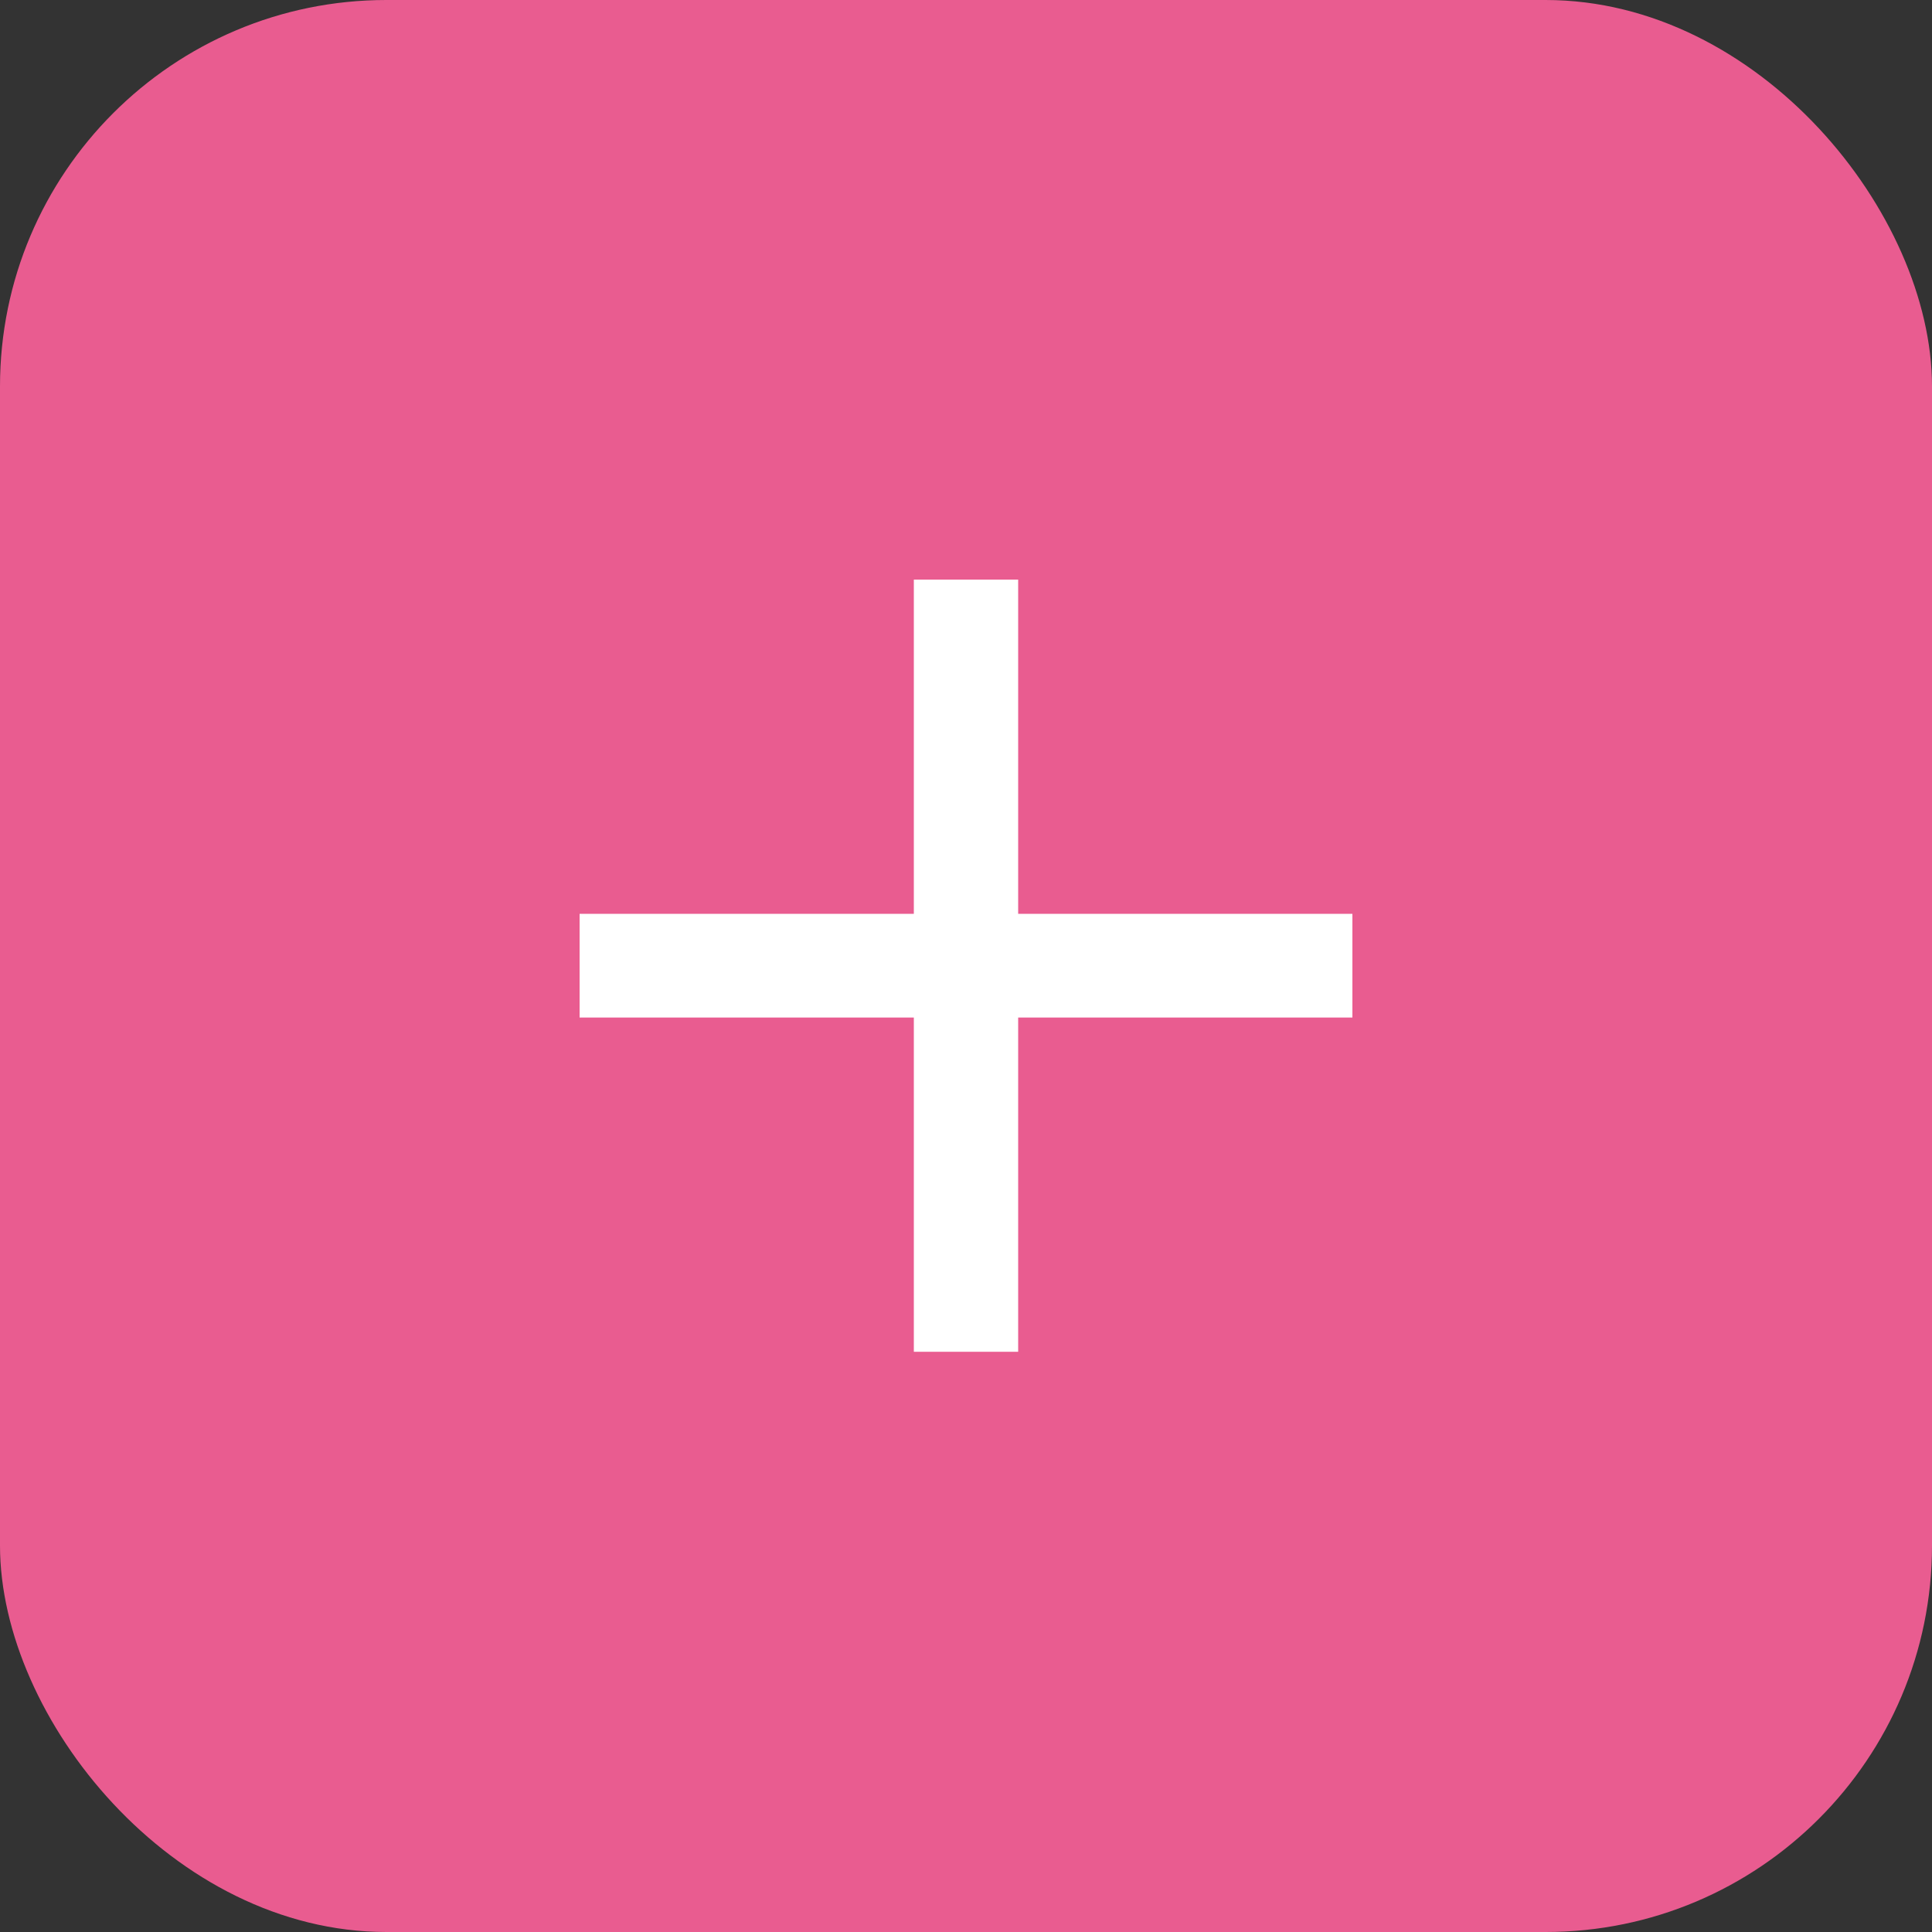 <svg width="40" height="40" viewBox="0 0 40 40" fill="none" xmlns="http://www.w3.org/2000/svg">
    <rect x="0" y="0" width="40" height="40" fill="#333333" stroke="none"/>
    <rect width="40" height="40" rx="8" fill="#E95C90" />
    <path d="M18.92 27.987V12H21.08V27.987H18.92ZM12 21.067V18.92H28V21.067H12Z" fill="white" />
</svg>
    